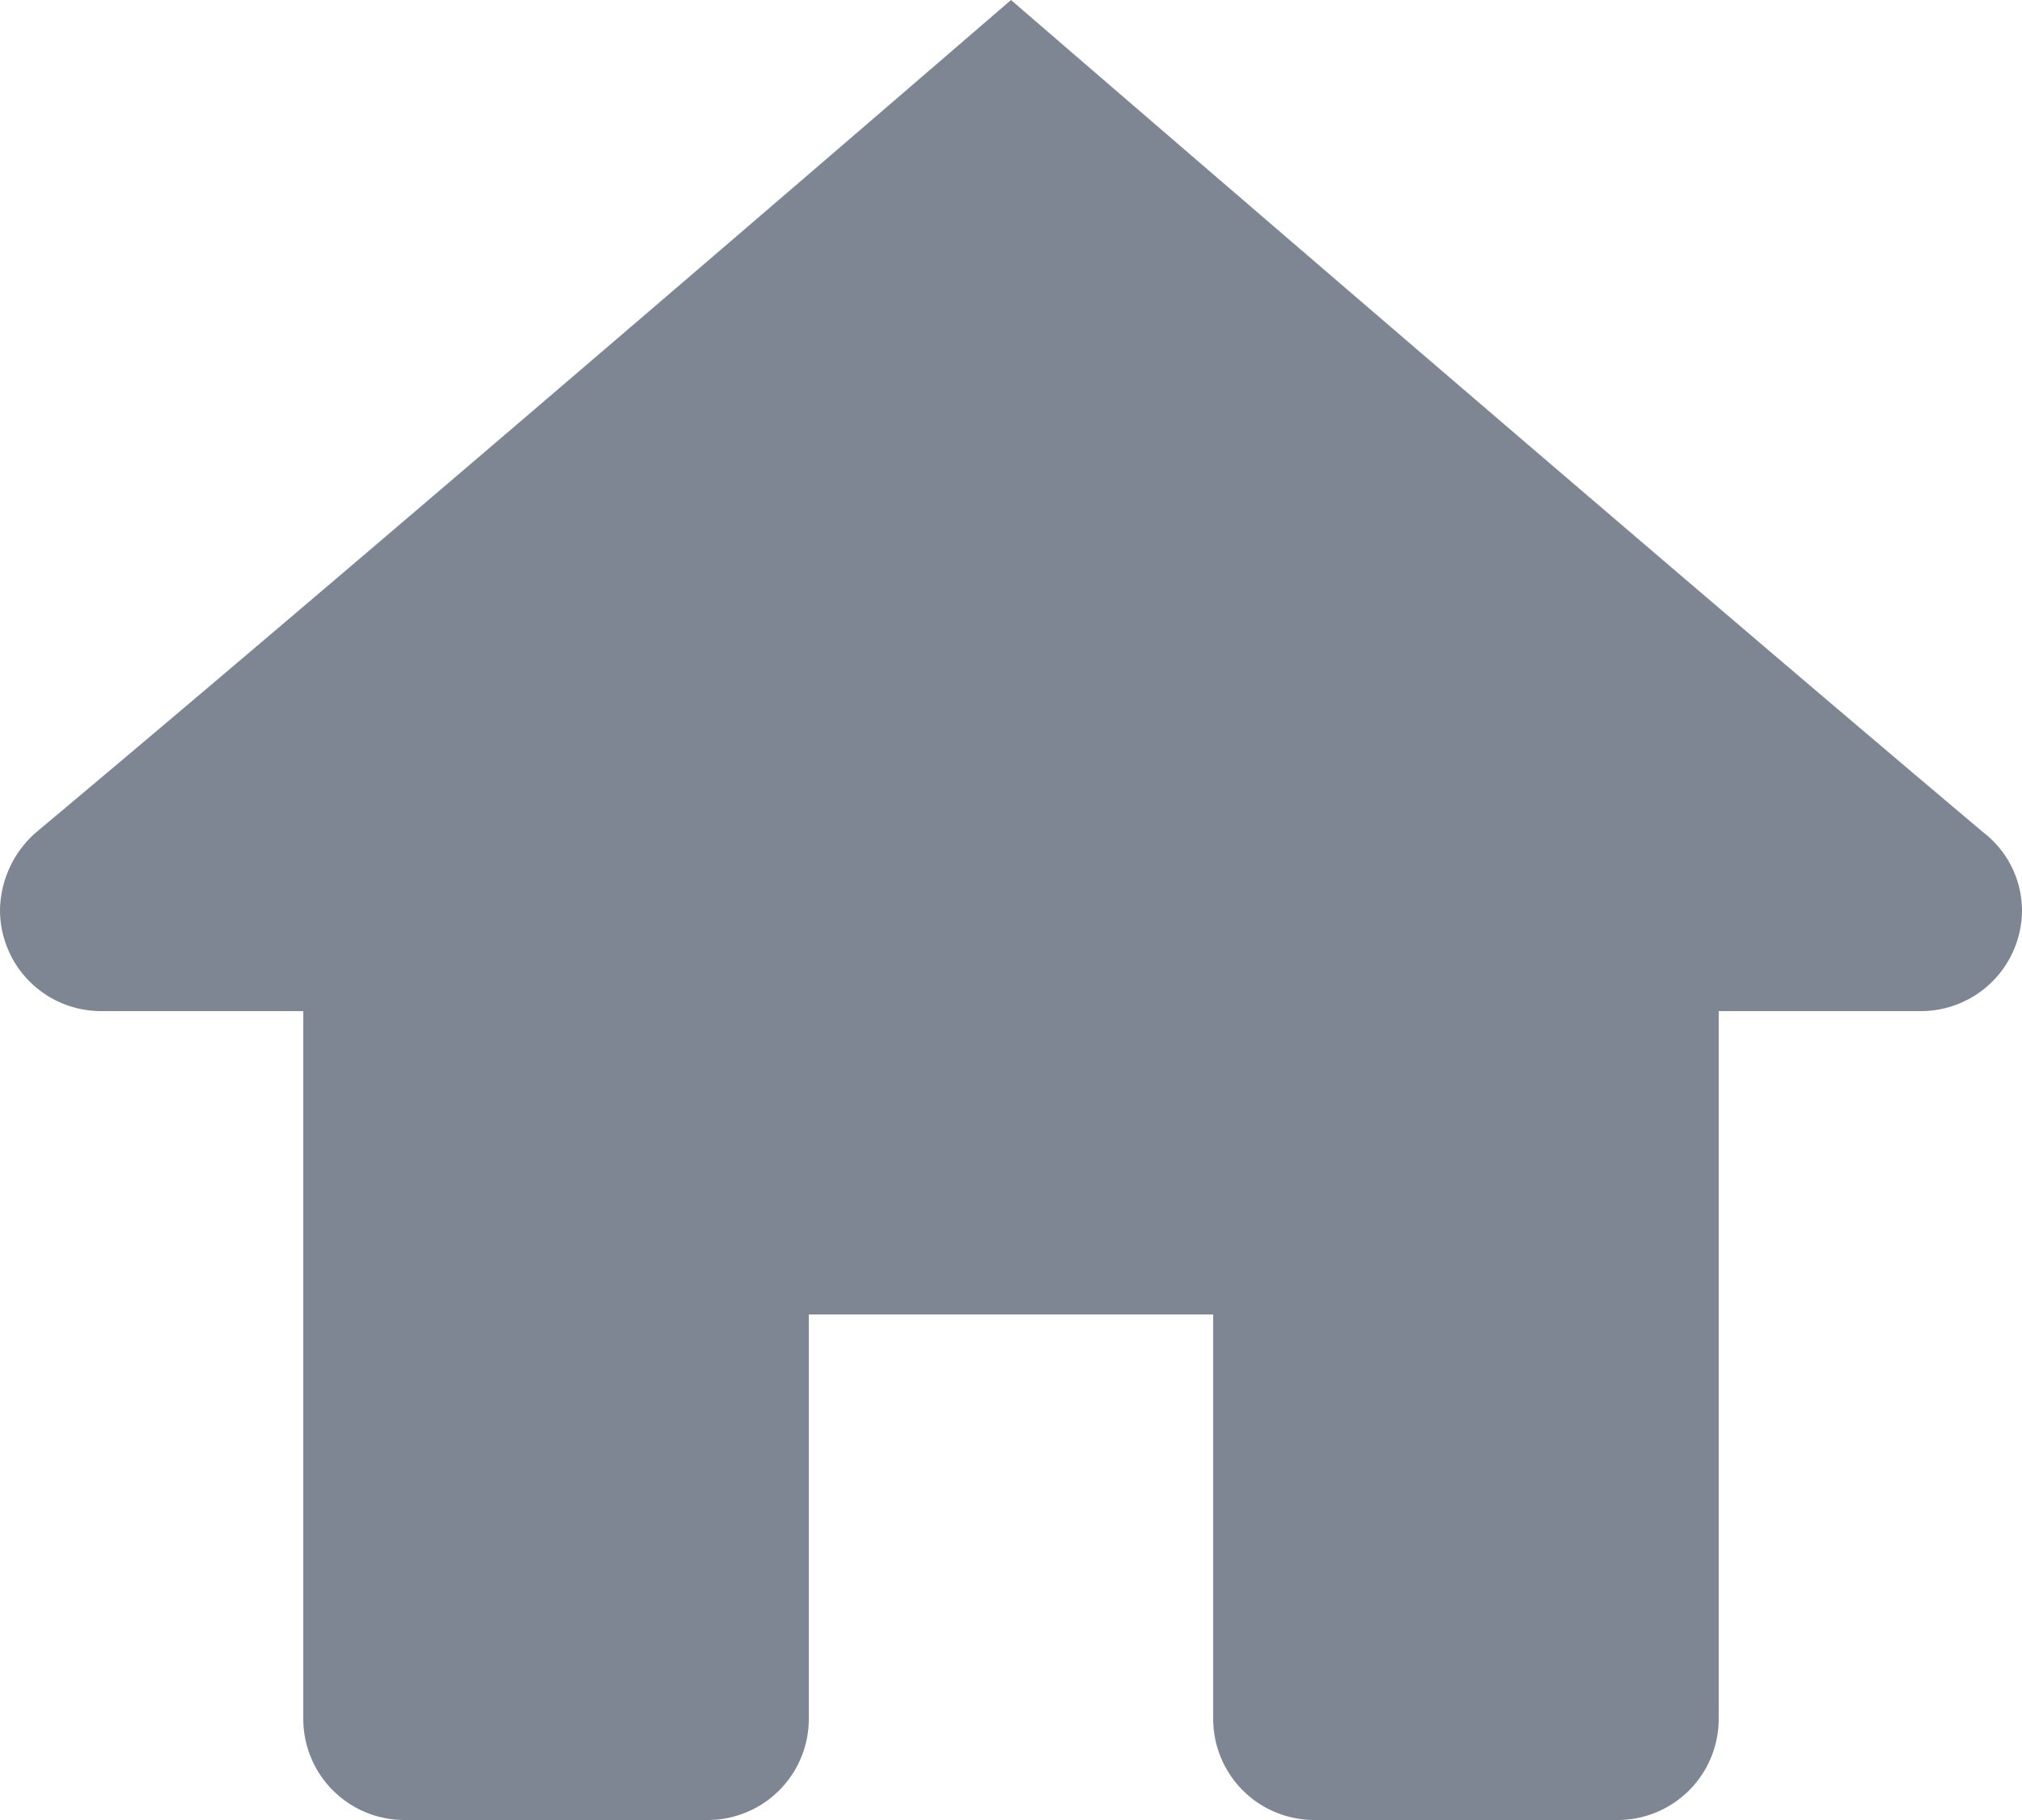 <svg xmlns="http://www.w3.org/2000/svg" width="20" height="18" viewBox="0 0 20 18">
  <path id="home-active" d="M12,3S5.814,8.34,2.357,11.232A1.041,1.041,0,0,0,2,12a1,1,0,0,0,1,1H5v7a1,1,0,0,0,1,1H9a1,1,0,0,0,1-1V16h4v4a1,1,0,0,0,1,1h3a1,1,0,0,0,1-1V13h2a1,1,0,0,0,1-1,.98.98,0,0,0-.383-.768C18.184,8.34,12,3,12,3Z" transform="translate(-2 -3)" fill="#7f8693"/>
</svg>
